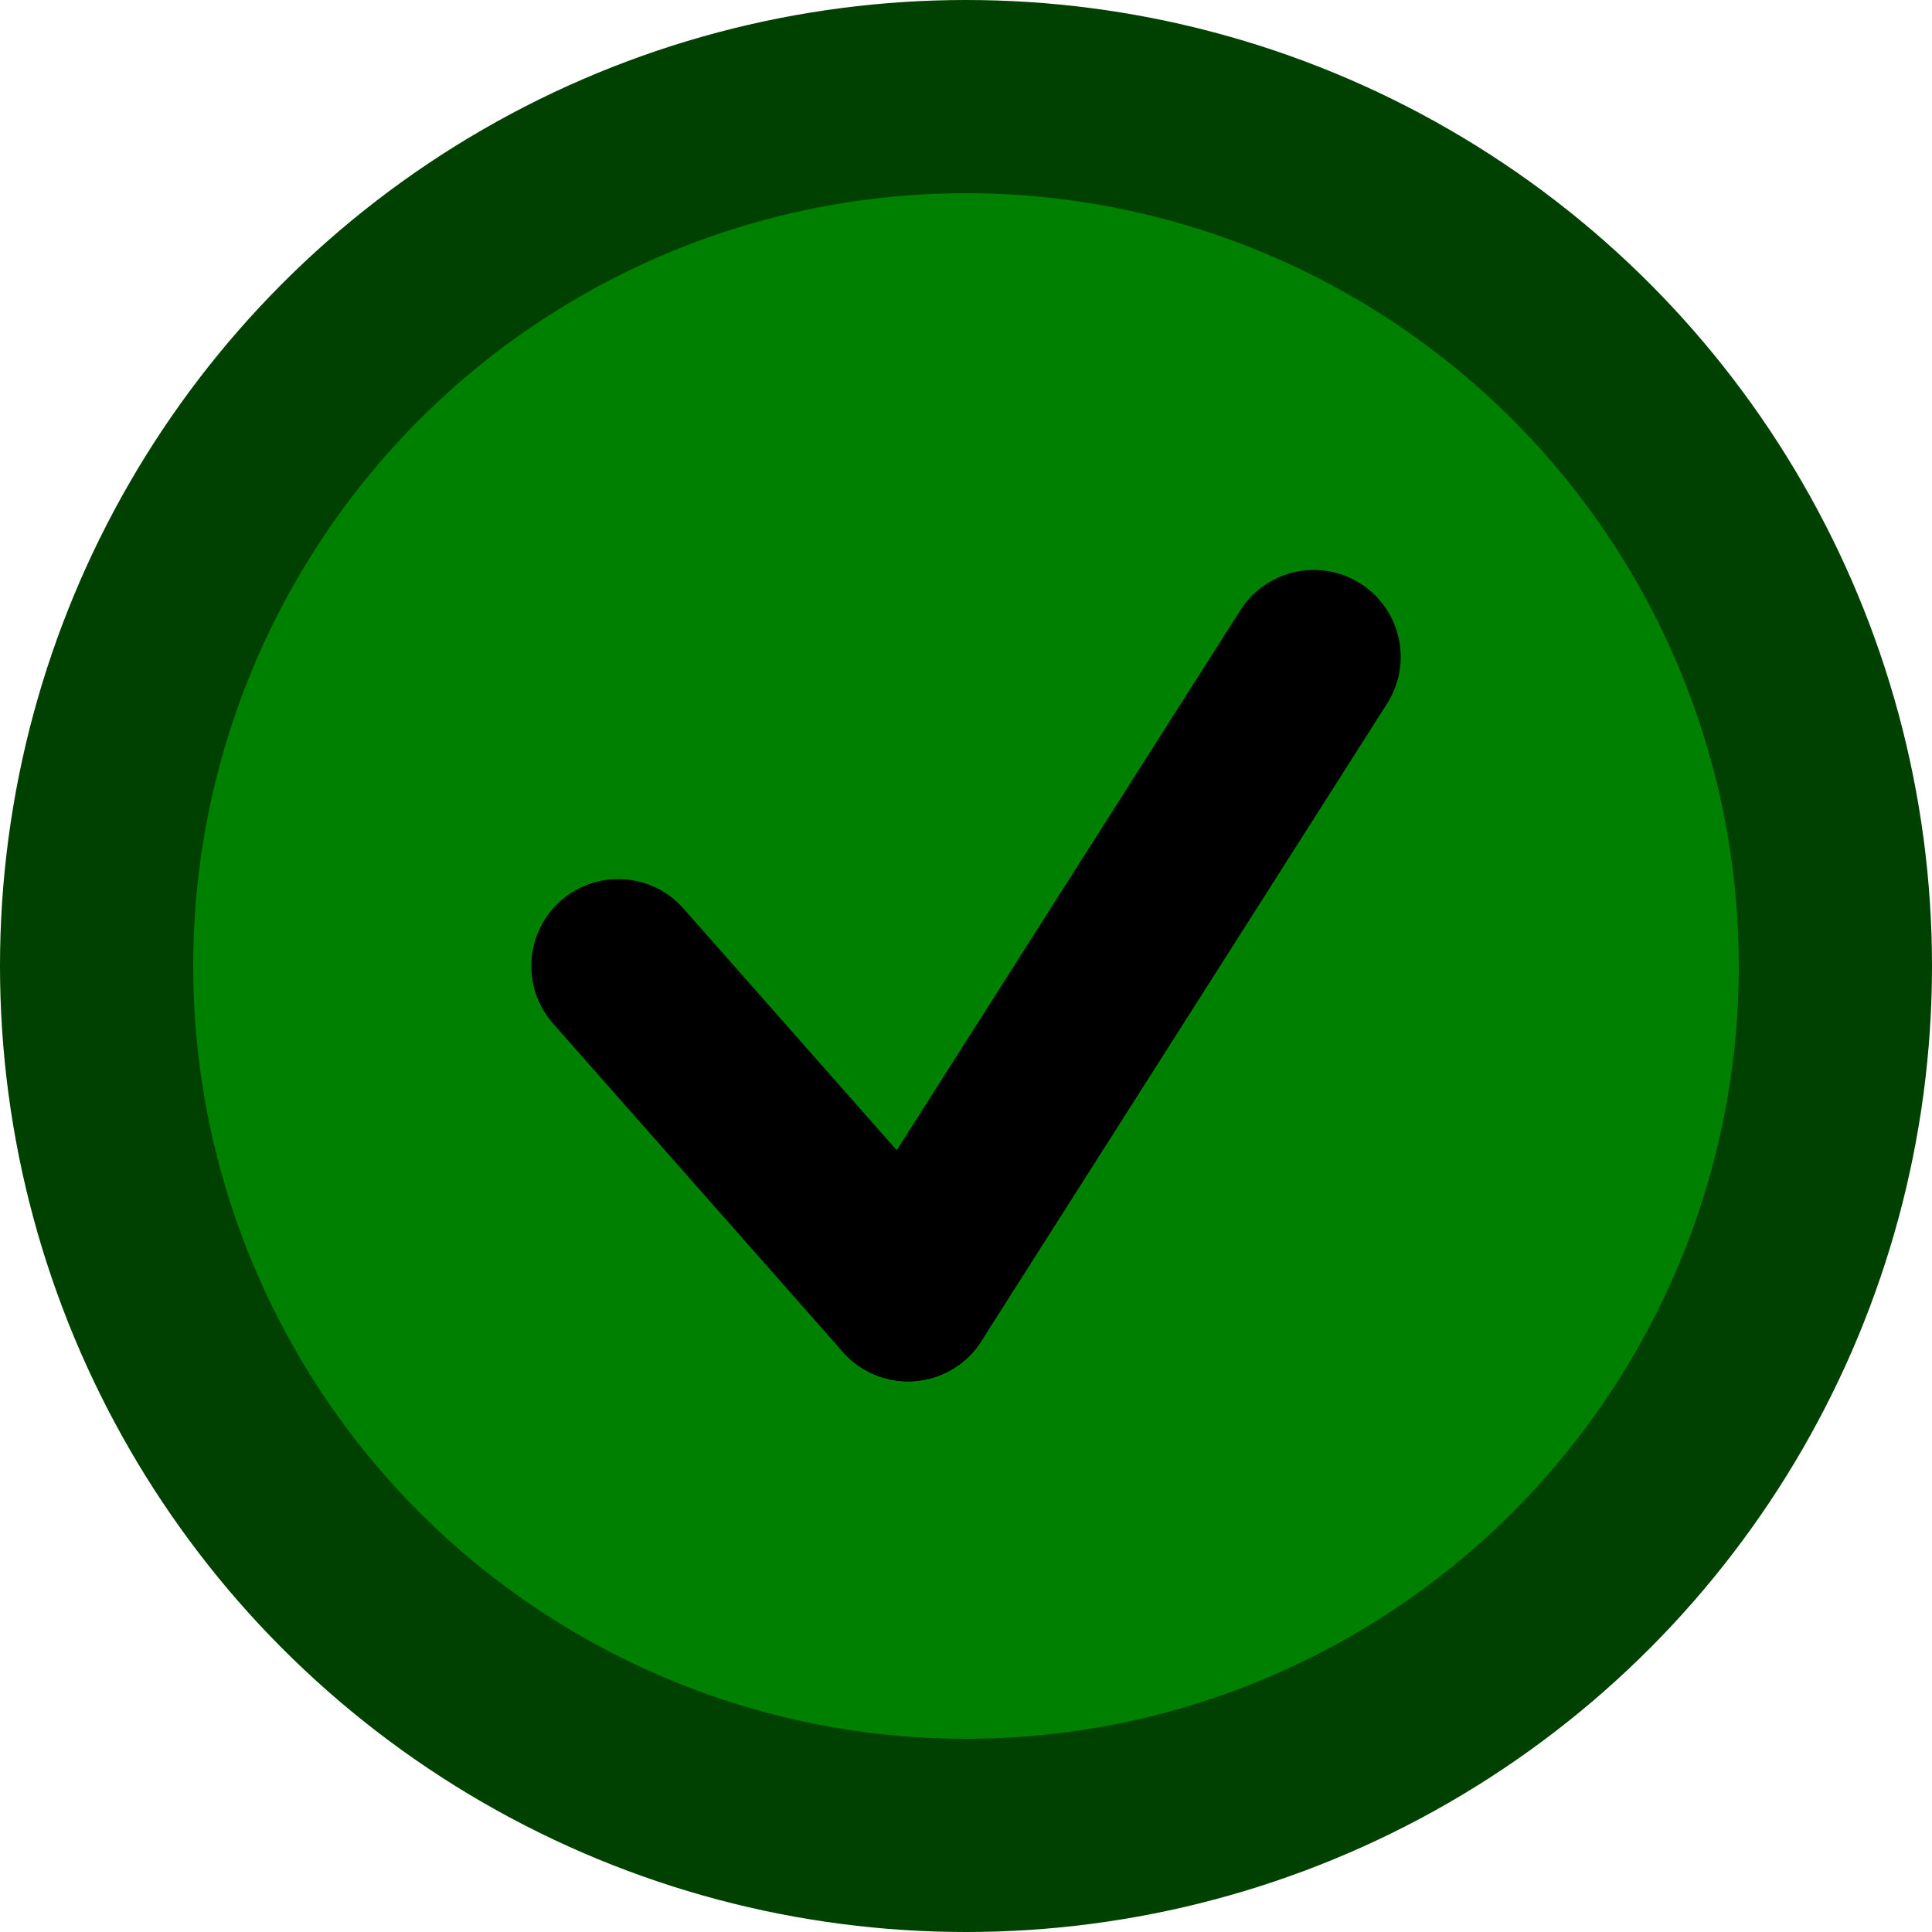 <svg version="1.1" xmlns="http://www.w3.org/2000/svg" width="100" height="100" viewBox="0,0,100,100">
    <g transform="translate(50, 50)">
        <circle r="45" fill="green" stroke="rgb(0, 64, 0)" stroke-width="10"/>
        <g stroke-width="9" stroke="black" stroke-linecap="round">
            <line x1="-3" y1="17" x2="18" y2="-16"/>
            <line x1="-3" y1="17" x2="-18" y2=""/>
        </g>
    </g>
</svg>